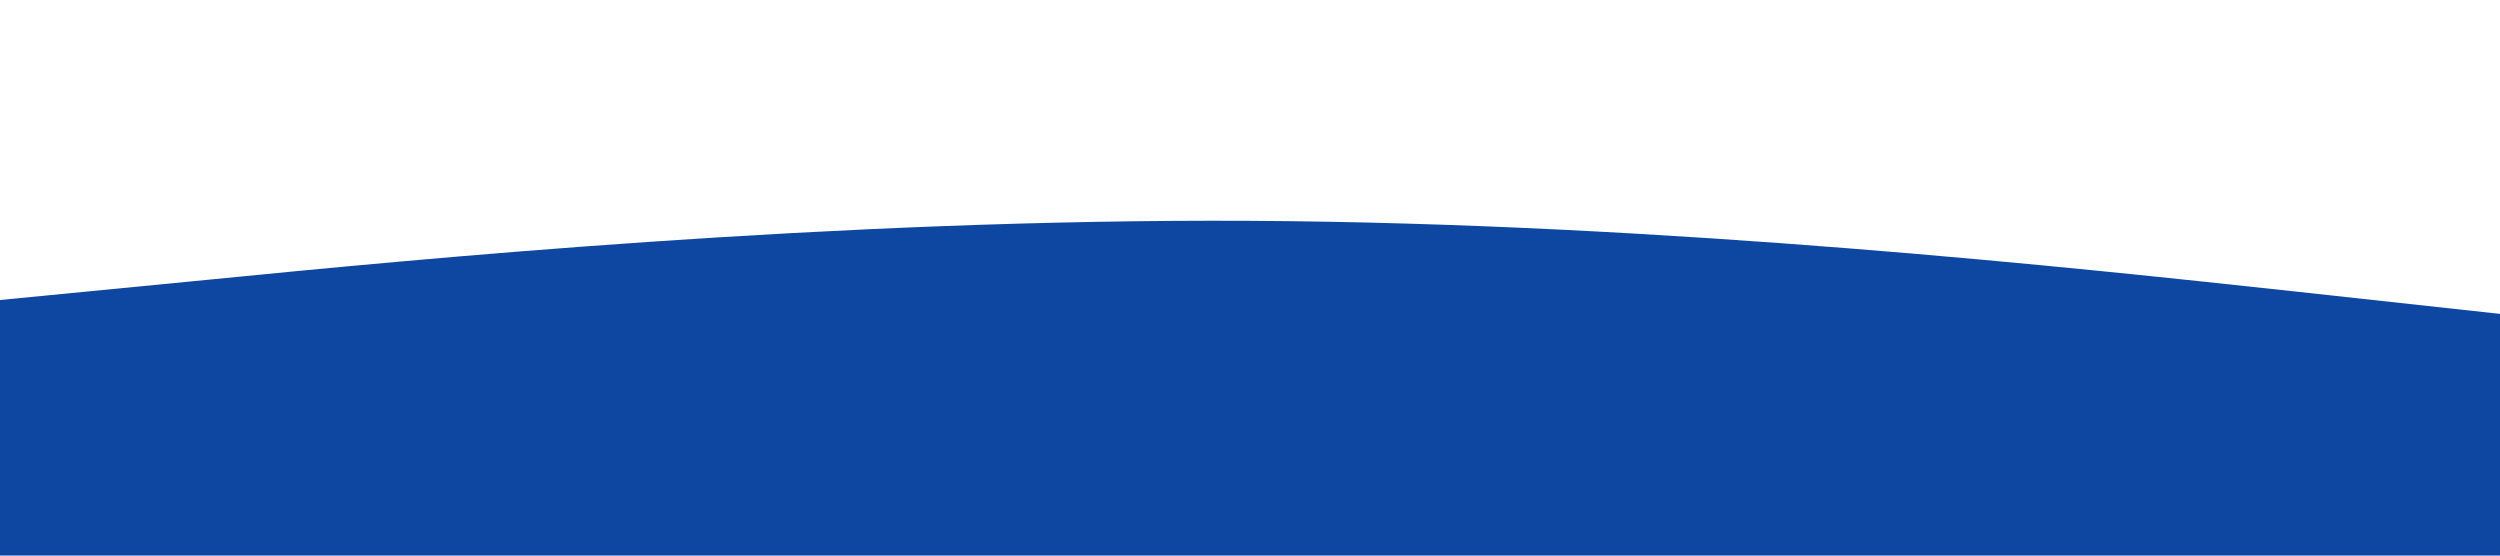 <svg id="visual" viewBox="0 0 900 200" width="900" height="200" xmlns="http://www.w3.org/2000/svg" xmlns:xlink="http://www.w3.org/1999/xlink" version="1.1"><path d="M0 108L75 100.7C150 93.3 300 78.7 450 79.5C600 80.3 750 96.7 825 104.8L900 113L900 201L825 201C750 201 600 201 450 201C300 201 150 201 75 201L0 201Z" fill="#0d47a1" stroke-linecap="round" stroke-linejoin="miter"></path></svg>